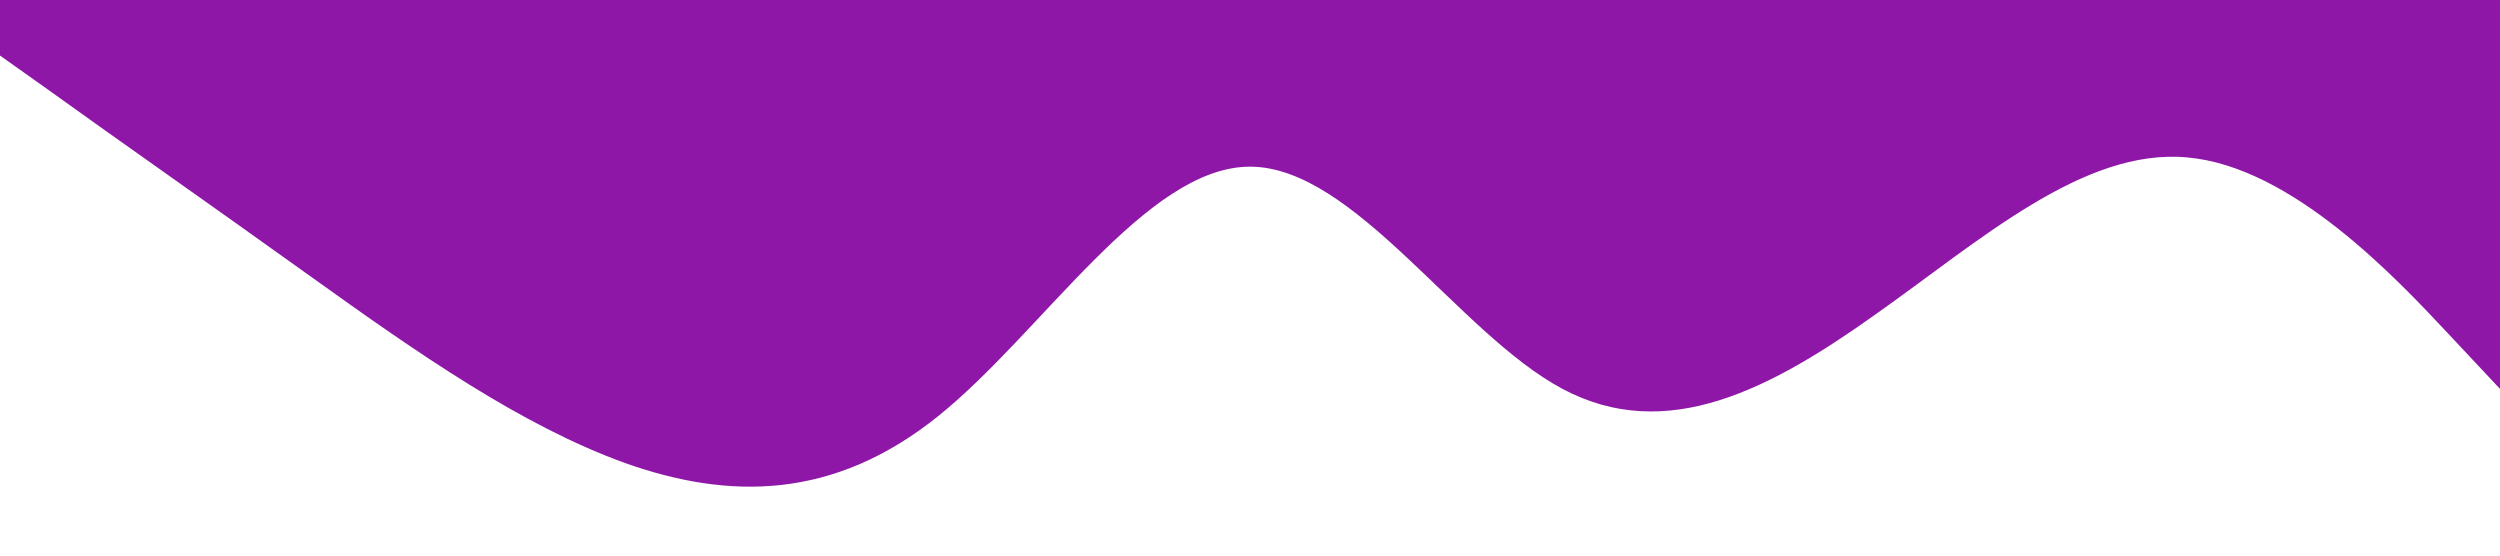 <?xml version="1.0" standalone="no"?><svg xmlns="http://www.w3.org/2000/svg" viewBox="0 0 1440 320"><path fill="#8f17a8" fill-opacity="1" d="M0,32L30,53.3C60,75,120,117,180,160C240,203,300,245,360,266.7C420,288,480,288,540,240C600,192,660,96,720,96C780,96,840,192,900,224C960,256,1020,224,1080,181.3C1140,139,1200,85,1260,90.7C1320,96,1380,160,1410,192L1440,224L1440,0L1410,0C1380,0,1320,0,1260,0C1200,0,1140,0,1080,0C1020,0,960,0,900,0C840,0,780,0,720,0C660,0,600,0,540,0C480,0,420,0,360,0C300,0,240,0,180,0C120,0,60,0,30,0L0,0Z"></path></svg>